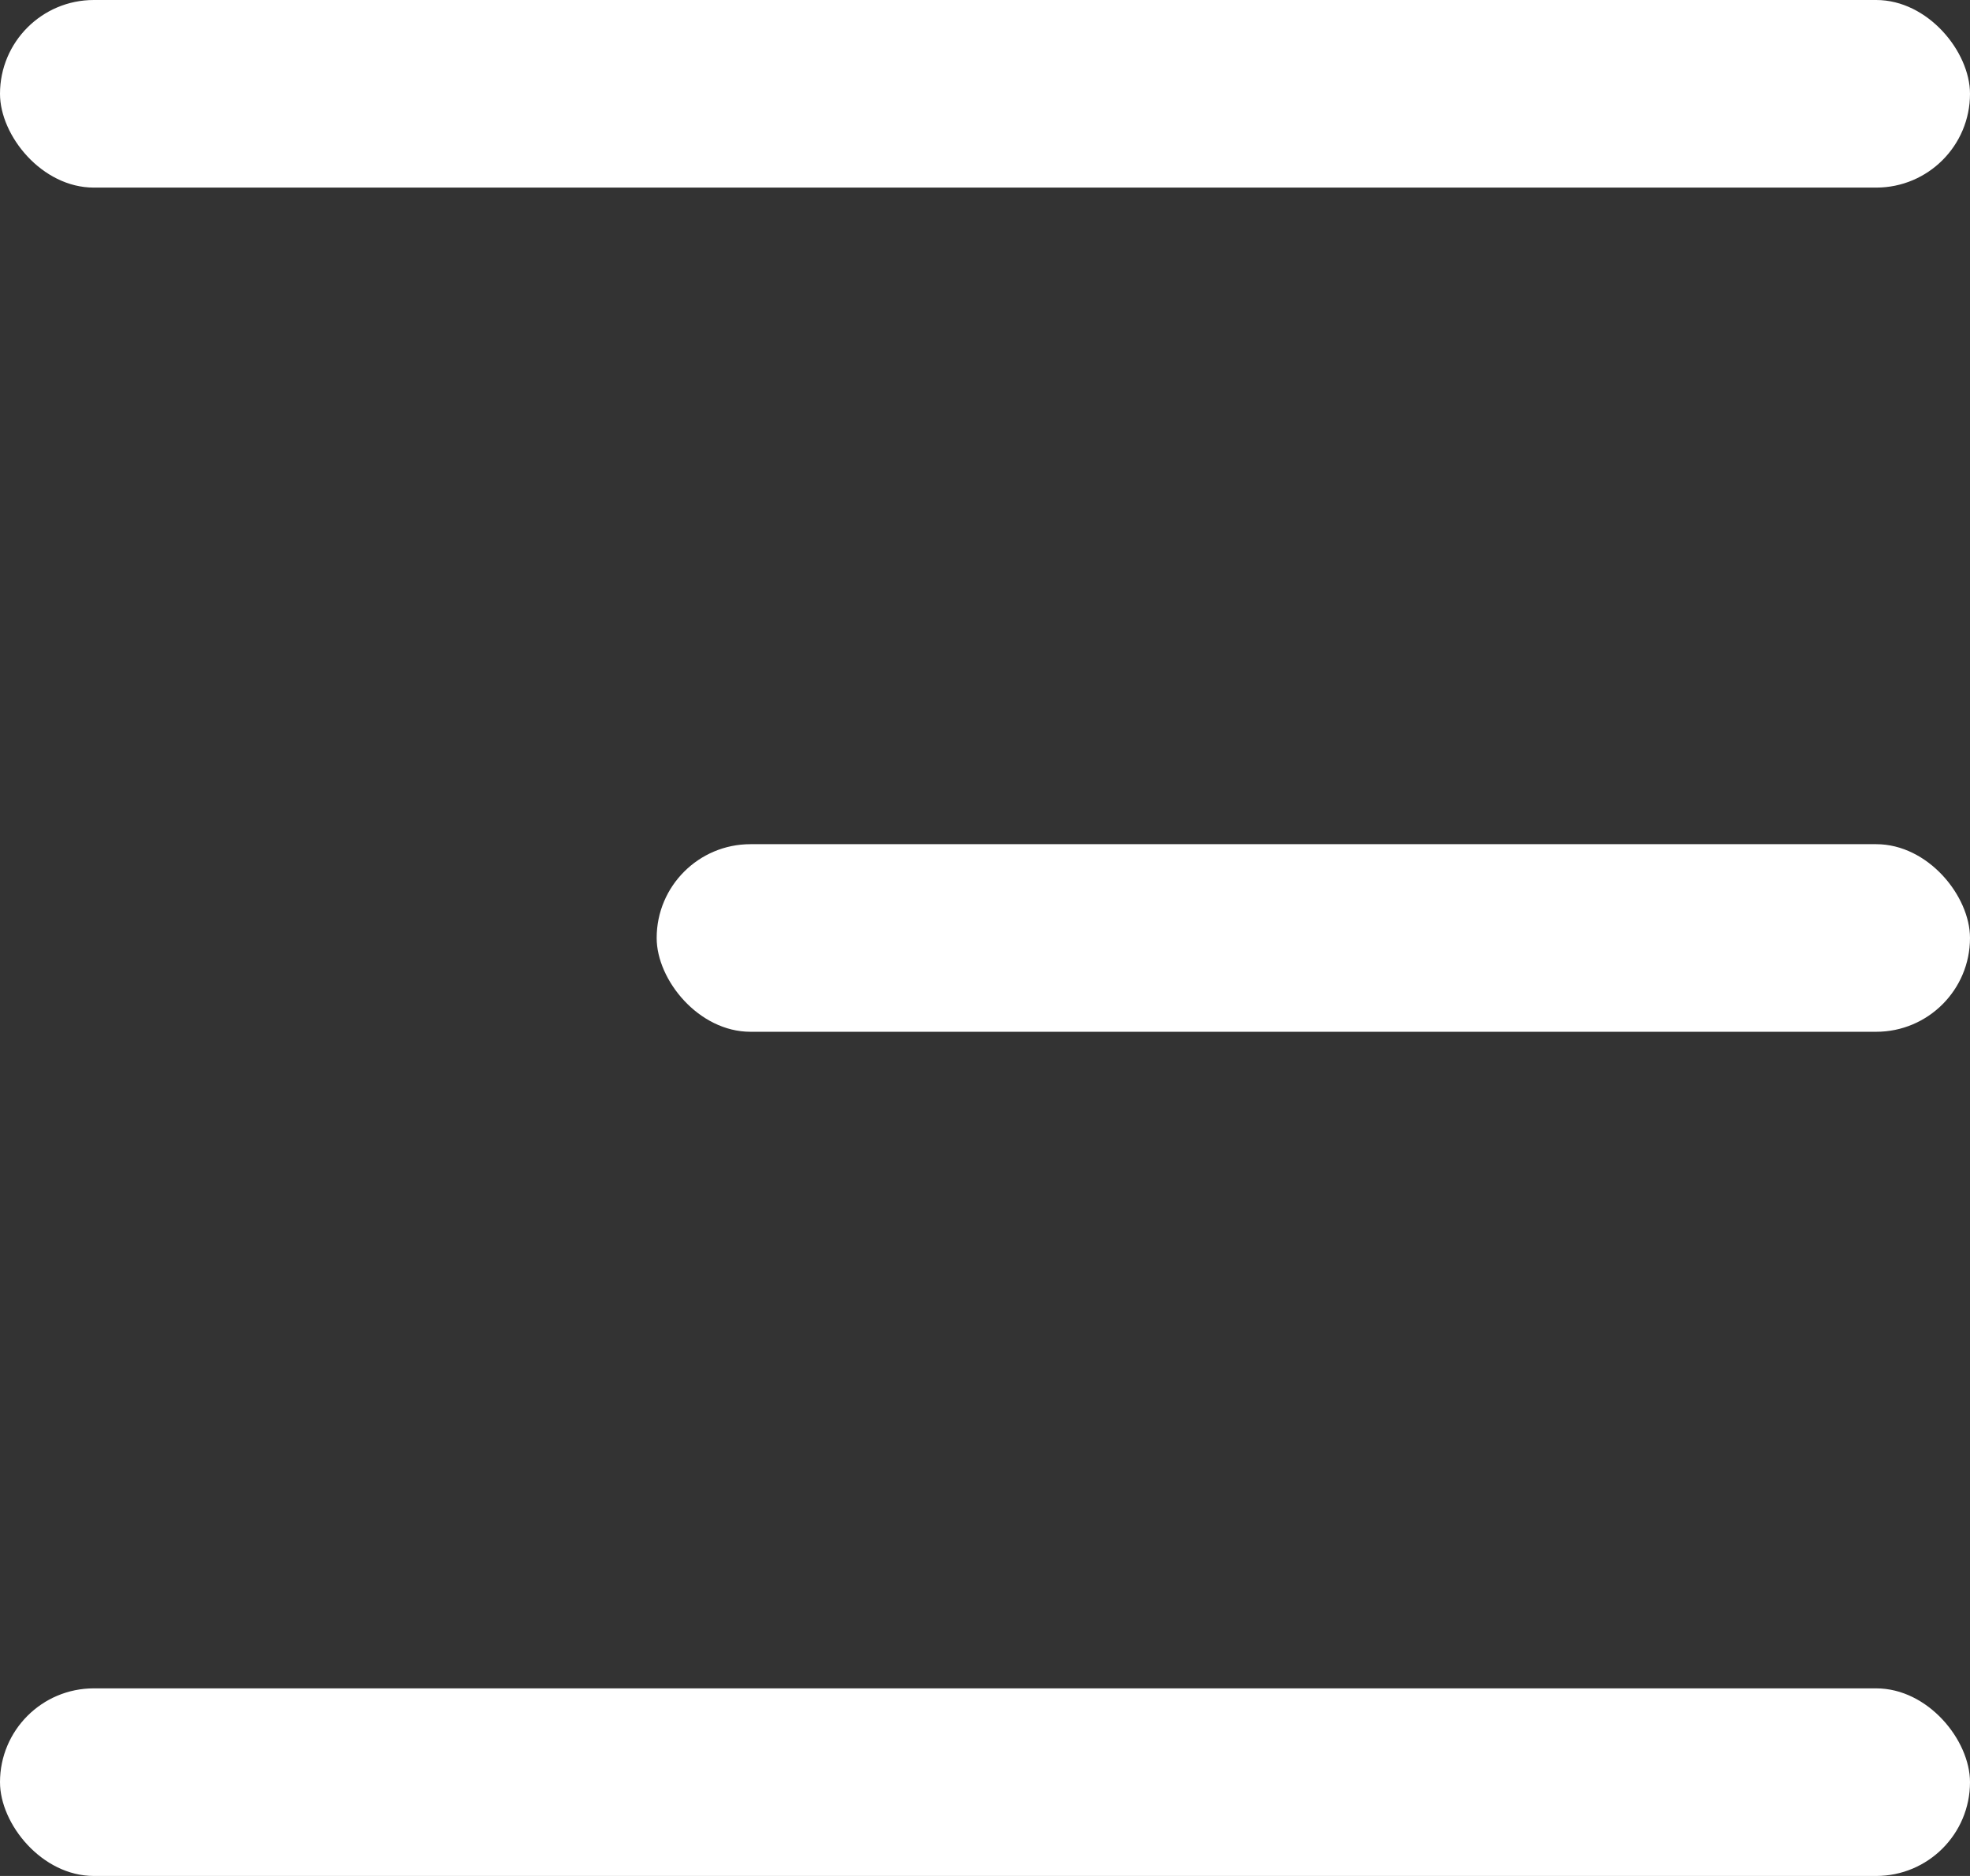 <svg width="21" height="20" viewBox="0 0 21 20" fill="none" xmlns="http://www.w3.org/2000/svg">
<rect x="0" y="0" width="21" height="20" fill="#333333" stroke="none"/>
<rect width="21" height="2" rx="1" fill="white"/>
<rect x="7" y="9" width="14" height="2" rx="1" fill="white"/>
<rect y="18" width="21" height="2" rx="1" fill="white"/>
</svg>
